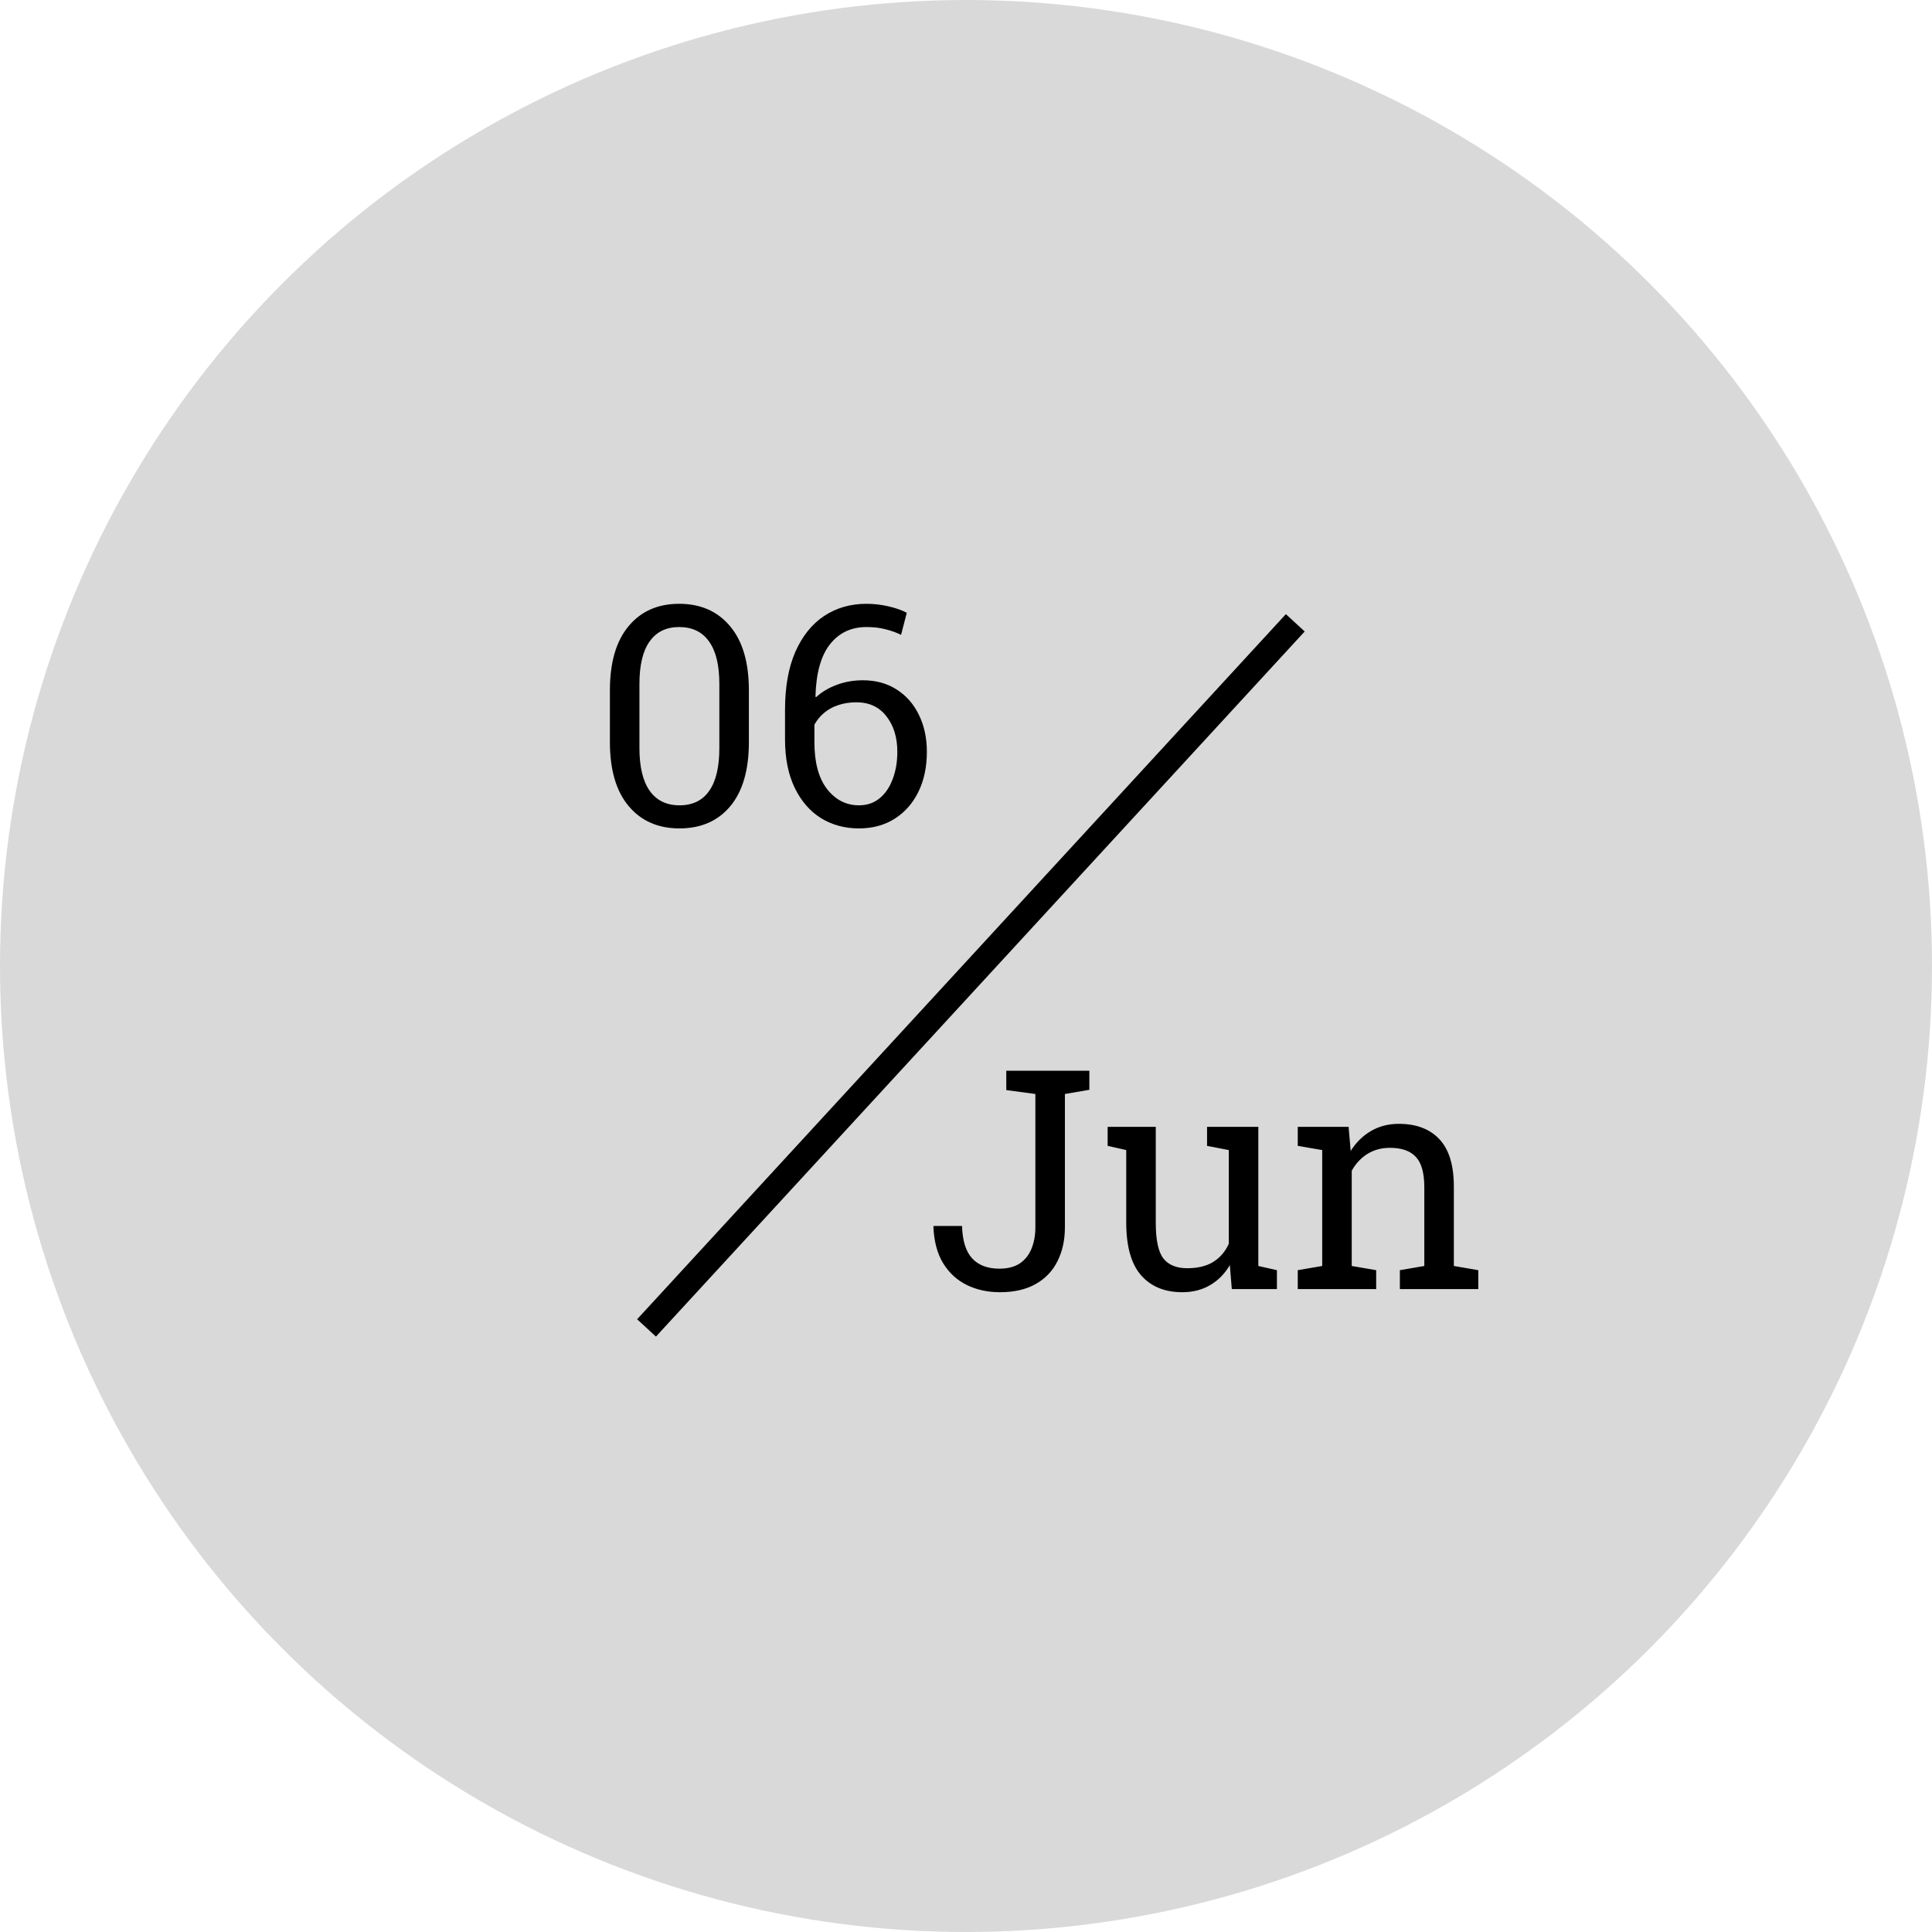 <svg width="302" height="302" viewBox="0 0 302 302" fill="none" xmlns="http://www.w3.org/2000/svg">
<circle cx="151" cy="151" r="151" fill="#D9D9D9"/>
<path d="M106.211 129.492C102.867 129.492 100.219 128.328 98.266 126C96.312 123.672 95.336 120.336 95.336 115.992V107.906C95.336 103.562 96.305 100.227 98.242 97.898C100.18 95.555 102.82 94.383 106.164 94.383C109.523 94.383 112.18 95.555 114.133 97.898C116.086 100.227 117.062 103.562 117.062 107.906V115.992C117.062 120.352 116.094 123.695 114.156 126.023C112.219 128.336 109.57 129.492 106.211 129.492ZM106.211 125.883C108.258 125.883 109.805 125.133 110.852 123.633C111.914 122.133 112.445 119.898 112.445 116.93V106.922C112.445 103.969 111.906 101.75 110.828 100.266C109.766 98.766 108.211 98.016 106.164 98.016C104.148 98.016 102.609 98.766 101.547 100.266C100.484 101.75 99.953 103.969 99.953 106.922V116.93C99.953 119.883 100.492 122.117 101.57 123.633C102.648 125.133 104.195 125.883 106.211 125.883ZM134.266 129.492C132.047 129.492 130.062 128.953 128.312 127.875C126.578 126.781 125.211 125.195 124.211 123.117C123.211 121.039 122.711 118.523 122.711 115.57V110.977C122.711 107.367 123.25 104.336 124.328 101.883C125.422 99.414 126.922 97.547 128.828 96.281C130.75 95.016 132.953 94.383 135.438 94.383C136.594 94.383 137.742 94.516 138.883 94.781C140.039 95.047 140.992 95.383 141.742 95.789L140.852 99.234C140.117 98.875 139.312 98.586 138.438 98.367C137.562 98.133 136.562 98.016 135.438 98.016C133.047 98.016 131.141 98.922 129.719 100.734C128.312 102.531 127.562 105.25 127.469 108.891L127.562 108.984C128.438 108.172 129.508 107.531 130.773 107.062C132.039 106.578 133.406 106.336 134.875 106.336C136.906 106.336 138.672 106.82 140.172 107.789C141.672 108.742 142.828 110.062 143.641 111.75C144.469 113.438 144.883 115.359 144.883 117.516C144.883 119.875 144.445 121.953 143.57 123.75C142.695 125.547 141.461 126.953 139.867 127.969C138.273 128.984 136.406 129.492 134.266 129.492ZM134.266 125.883C135.531 125.883 136.609 125.516 137.5 124.781C138.391 124.047 139.07 123.047 139.539 121.781C140.023 120.516 140.266 119.094 140.266 117.516C140.266 115.266 139.695 113.414 138.555 111.961C137.43 110.508 135.867 109.781 133.867 109.781C132.82 109.781 131.867 109.93 131.008 110.227C130.164 110.508 129.43 110.914 128.805 111.445C128.195 111.961 127.695 112.57 127.305 113.273V116.016C127.305 119.188 127.961 121.625 129.273 123.328C130.602 125.031 132.266 125.883 134.266 125.883Z" fill="black"/>
<path d="M156.289 201.992C154.398 201.992 152.68 201.617 151.133 200.867C149.602 200.117 148.367 198.984 147.43 197.469C146.508 195.953 146 194.055 145.906 191.773L145.953 191.633H150.383C150.445 193.93 150.969 195.617 151.953 196.695C152.953 197.773 154.375 198.312 156.219 198.312C157.516 198.312 158.578 198.039 159.406 197.492C160.234 196.93 160.844 196.164 161.234 195.195C161.641 194.211 161.844 193.086 161.844 191.82V171.008L157.297 170.398V167.375H170.281V170.352L166.461 171.008V191.82C166.461 193.852 166.07 195.633 165.289 197.164C164.523 198.695 163.383 199.883 161.867 200.727C160.367 201.57 158.508 201.992 156.289 201.992ZM184.812 201.992C182.062 201.992 179.914 201.109 178.367 199.344C176.82 197.578 176.047 194.828 176.047 191.094V179.773L173.141 179.117V176.141H176.047H180.664V191.141C180.664 193.844 181.062 195.703 181.859 196.719C182.656 197.734 183.898 198.242 185.586 198.242C187.227 198.242 188.578 197.914 189.641 197.258C190.719 196.586 191.531 195.641 192.078 194.422V179.773L188.68 179.117V176.141H192.078H196.695V197.891L199.602 198.547V201.5H192.547L192.242 197.75C191.445 199.109 190.414 200.156 189.148 200.891C187.898 201.625 186.453 201.992 184.812 201.992ZM202.859 201.5V198.547L206.68 197.891V179.773L202.859 179.117V176.141H210.805L211.133 179.914C211.977 178.57 213.031 177.531 214.297 176.797C215.578 176.047 217.031 175.672 218.656 175.672C221.391 175.672 223.508 176.477 225.008 178.086C226.508 179.68 227.258 182.148 227.258 185.492V197.891L231.078 198.547V201.5H218.82V198.547L222.641 197.891V185.586C222.641 183.352 222.195 181.766 221.305 180.828C220.43 179.891 219.086 179.422 217.273 179.422C215.945 179.422 214.766 179.742 213.734 180.383C212.719 181.023 211.906 181.898 211.297 183.008V197.891L215.117 198.547V201.5H202.859Z" fill="black"/>
<line x1="202.472" y1="97.354" x2="101.063" y2="207.573" stroke="black" stroke-width="4"/>
</svg>
